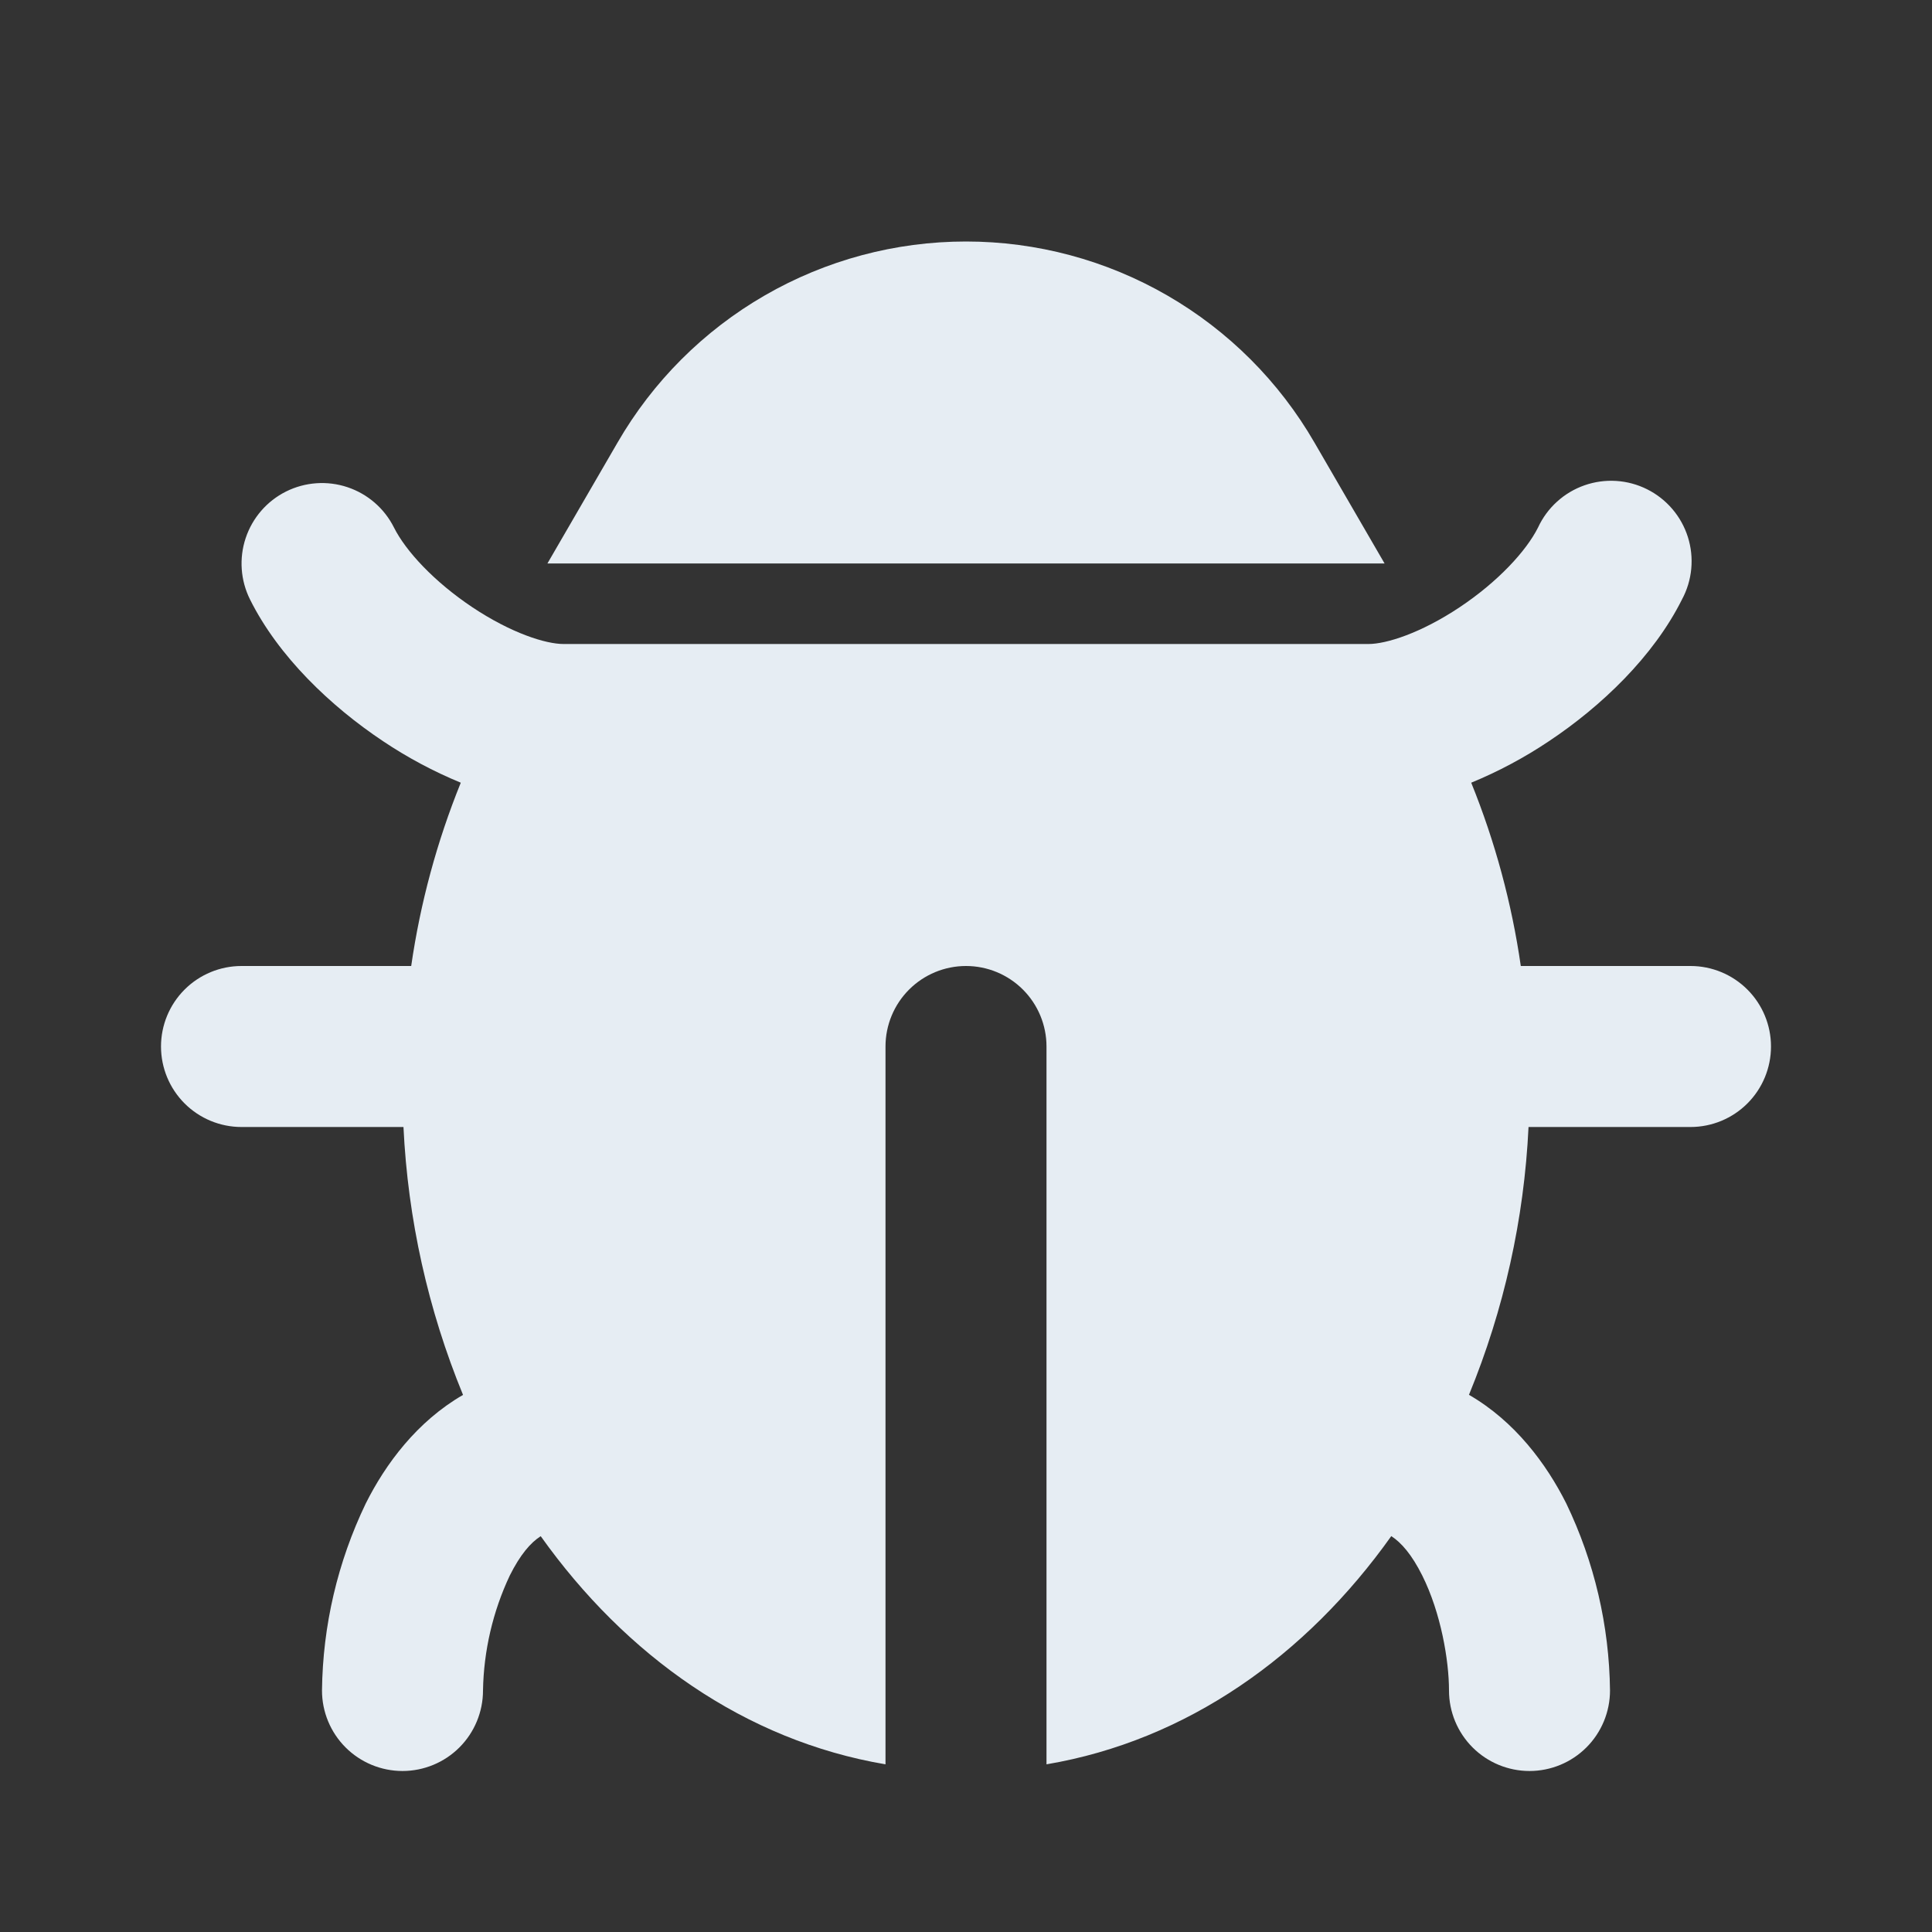 <svg width="128" height="128" viewBox="0 0 128 128" fill="none" xmlns="http://www.w3.org/2000/svg">
<rect x="0" y="0" width="128" height="128" fill="#333333" stroke="none"/>
<path fill-rule="evenodd" clip-rule="evenodd" d="M40.907 29.333C43.247 25.28 46.613 21.913 50.667 19.573C54.721 17.232 59.319 16 64 16C68.681 16 73.279 17.232 77.333 19.573C81.387 21.913 84.753 25.28 87.093 29.333L91.733 37.333H36.267L40.907 29.333ZM18.949 32.565C20.214 31.934 21.678 31.83 23.019 32.277C24.36 32.724 25.469 33.685 26.101 34.949C26.885 36.512 28.768 38.544 31.291 40.229C33.883 41.957 36.165 42.667 37.333 42.667H90.667C91.835 42.667 94.117 41.957 96.709 40.229C99.237 38.544 101.115 36.512 101.899 34.949C102.198 34.301 102.625 33.719 103.154 33.239C103.682 32.758 104.302 32.389 104.976 32.153C105.65 31.917 106.365 31.818 107.077 31.863C107.79 31.908 108.487 32.096 109.126 32.416C109.764 32.735 110.333 33.18 110.796 33.723C111.26 34.266 111.61 34.897 111.826 35.578C112.041 36.259 112.117 36.976 112.05 37.687C111.983 38.398 111.774 39.089 111.435 39.717C109.552 43.488 106.101 46.789 102.624 49.104C101.003 50.191 99.277 51.112 97.472 51.856C99.052 55.757 100.155 59.834 100.757 64H112C113.415 64 114.771 64.562 115.771 65.562C116.772 66.562 117.333 67.919 117.333 69.333C117.333 70.748 116.772 72.104 115.771 73.105C114.771 74.105 113.415 74.667 112 74.667H101.269C100.979 80.764 99.644 86.765 97.323 92.411C100.373 94.171 102.459 96.997 103.771 99.611C105.631 103.479 106.619 107.708 106.667 112C106.667 113.414 106.105 114.771 105.105 115.771C104.104 116.771 102.748 117.333 101.333 117.333C99.919 117.333 98.562 116.771 97.562 115.771C96.562 114.771 96 113.414 96 112C96 110.005 95.461 106.848 94.229 104.384C93.536 102.997 92.843 102.203 92.176 101.771C86.544 109.696 78.635 115.317 69.333 116.891V69.333C69.333 67.919 68.772 66.562 67.771 65.562C66.771 64.562 65.415 64 64 64C62.586 64 61.229 64.562 60.229 65.562C59.229 66.562 58.667 67.919 58.667 69.333V116.891C49.365 115.317 41.456 109.691 35.824 101.776C35.152 102.203 34.464 103.003 33.771 104.389C32.65 106.773 32.047 109.367 32 112C32 113.414 31.438 114.771 30.438 115.771C29.438 116.771 28.081 117.333 26.667 117.333C25.252 117.333 23.896 116.771 22.895 115.771C21.895 114.771 21.333 113.414 21.333 112C21.381 107.71 22.37 103.483 24.229 99.616C25.541 96.992 27.627 94.176 30.677 92.416C28.356 86.769 27.021 80.765 26.731 74.667H16C14.586 74.667 13.229 74.105 12.229 73.105C11.229 72.104 10.667 70.748 10.667 69.333C10.667 67.919 11.229 66.562 12.229 65.562C13.229 64.562 14.586 64 16 64H27.243C27.845 59.834 28.948 55.757 30.528 51.856C28.724 51.112 26.998 50.191 25.376 49.104C21.904 46.789 18.443 43.488 16.565 39.717C15.934 38.453 15.83 36.989 16.277 35.648C16.724 34.307 17.685 33.198 18.949 32.565Z" fill="#E6EDF3"/>
</svg>
